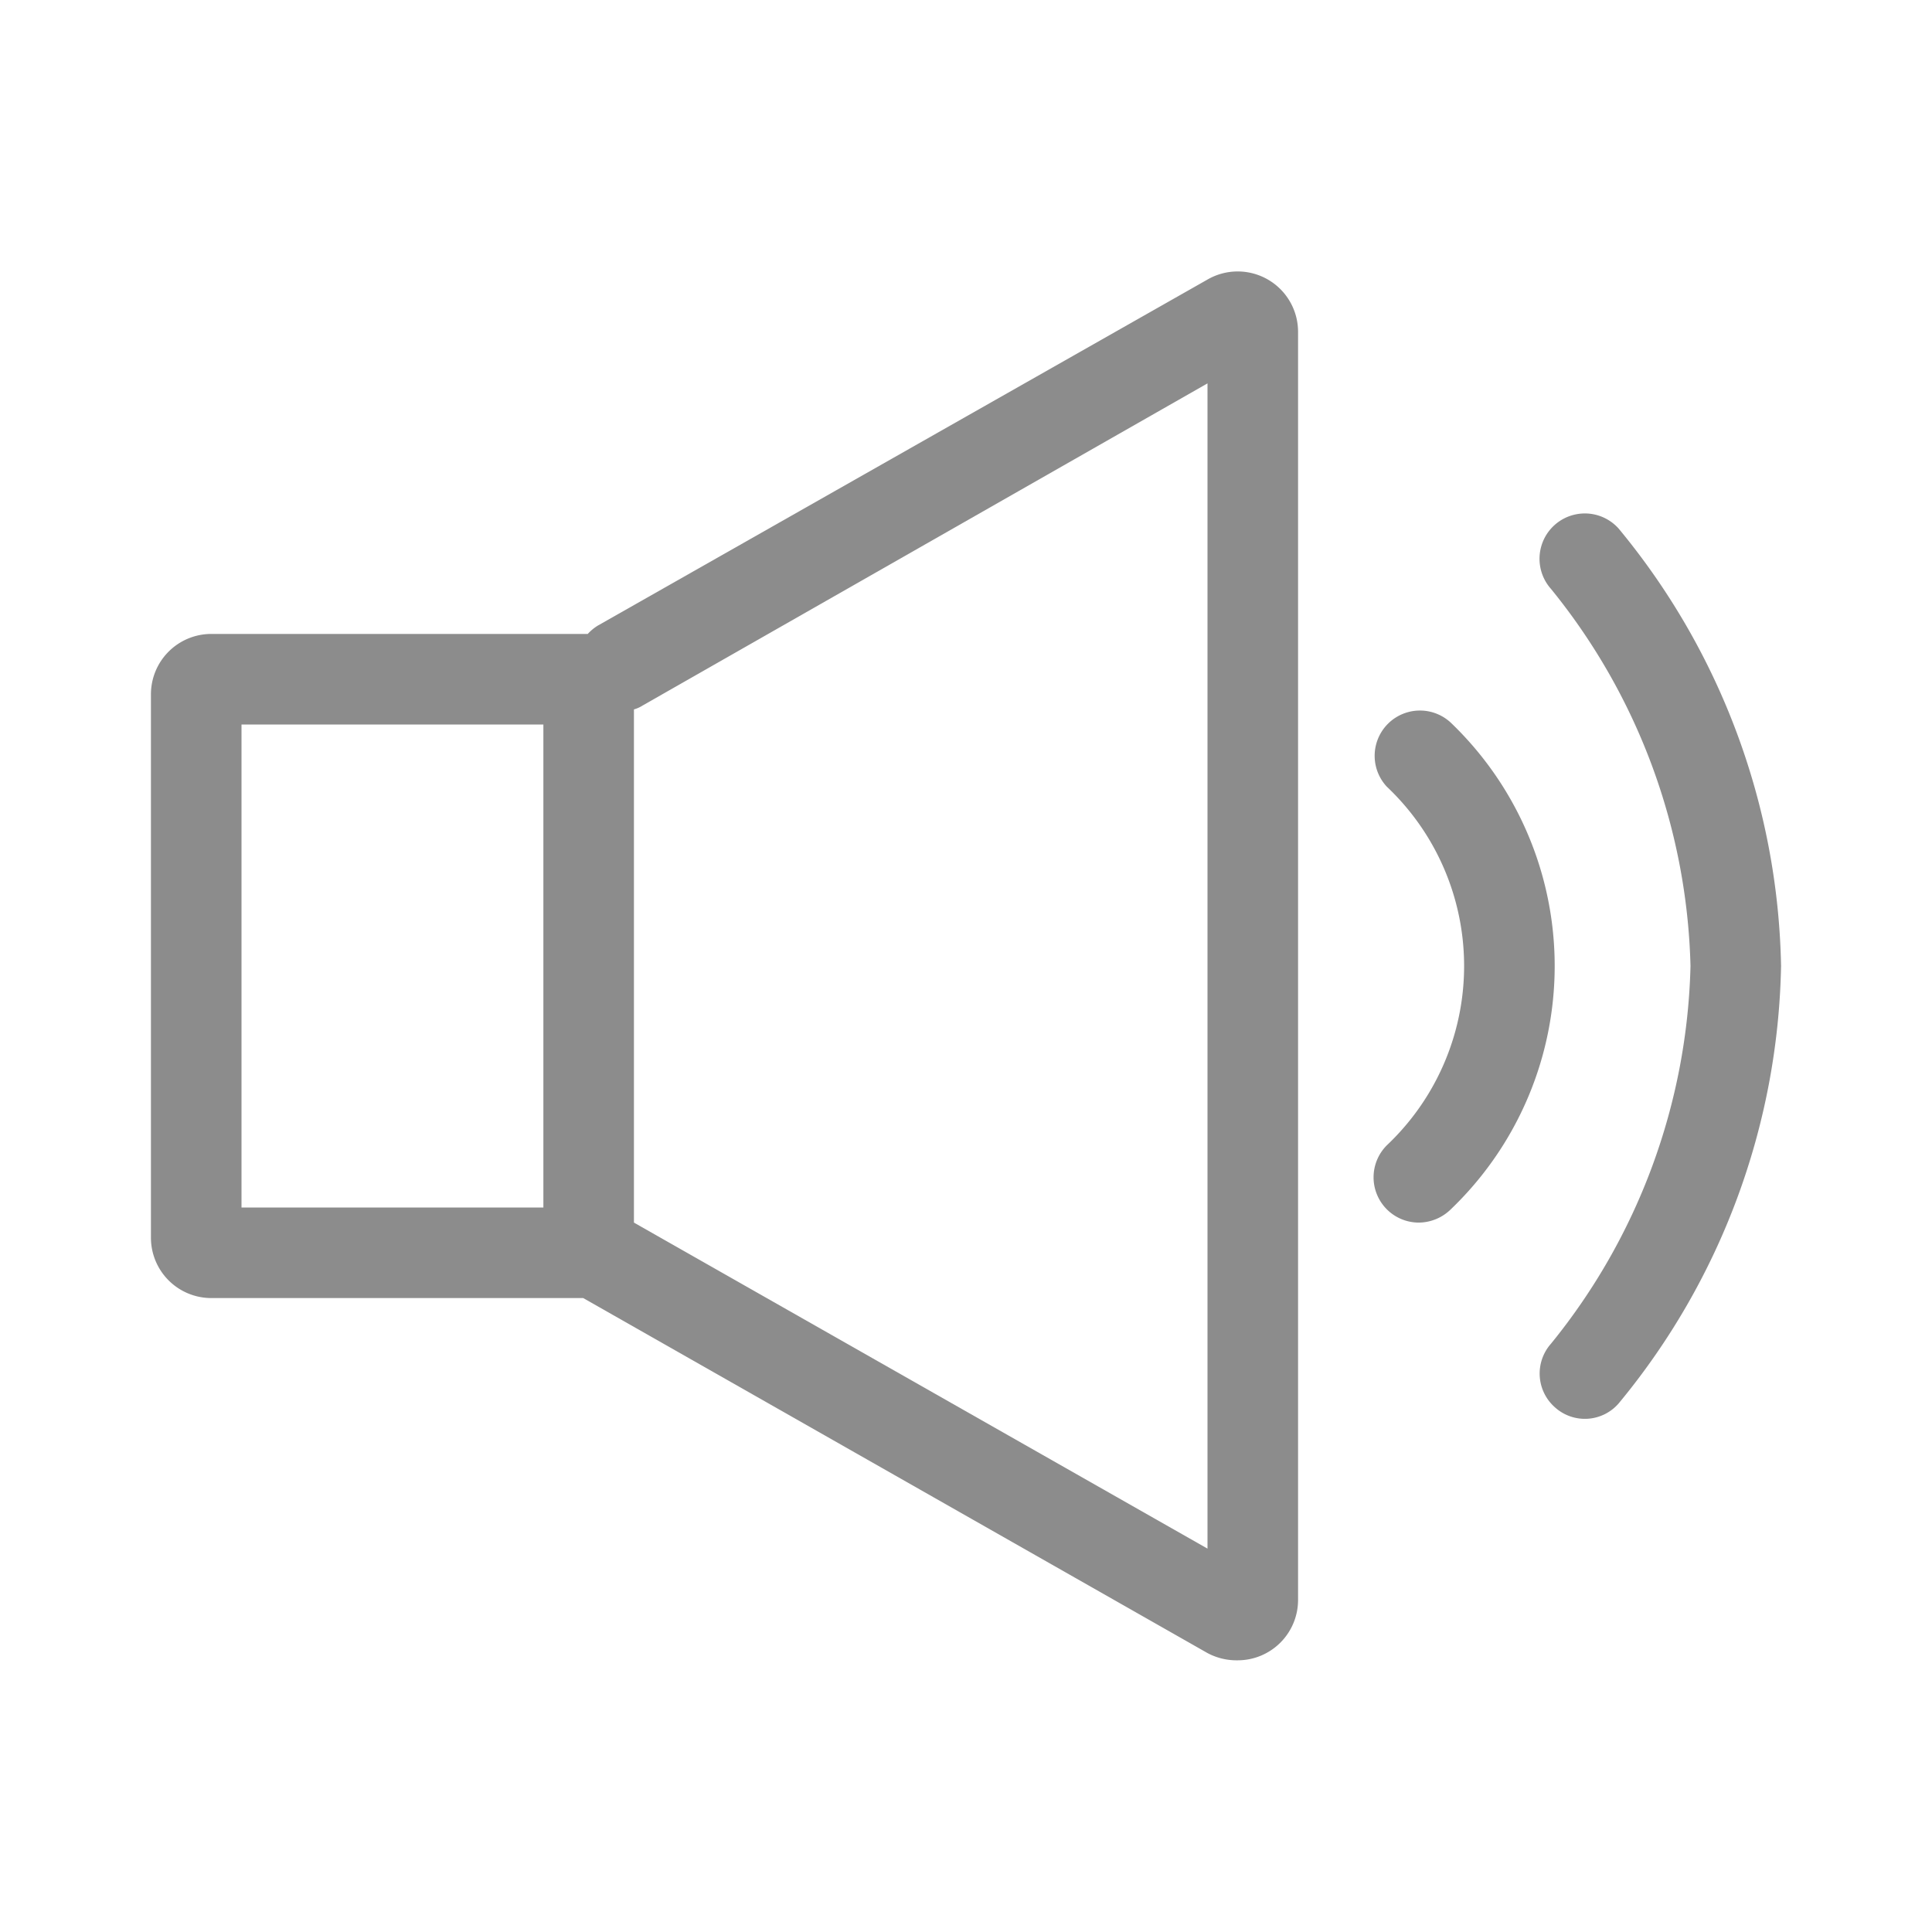 <svg xmlns="http://www.w3.org/2000/svg" viewBox="0 0 64 64"><defs><style>.cls-1{fill:none;}.cls-2{fill:#8c8c8c;}</style></defs><title>Media_Sound_64px</title><g id="Square"><rect class="cls-1" width="64" height="64"/></g><g id="Icon"><path class="cls-2" d="M42,9.26a2,2,0,0,0-2,0L19.81,20.72a1.54,1.54,0,0,0-.34.28H7a2,2,0,0,0-2,2V41a2,2,0,0,0,2,2H19.32L40,54.76A2.05,2.05,0,0,0,41,55a2,2,0,0,0,2-2V11A2,2,0,0,0,42,9.26ZM8,24H18V40H8ZM40,51.3,21,40.5v-17a1.08,1.08,0,0,0,.29-.13L40,12.7Z"/><path class="cls-2" d="M53.62,17.51a1.49,1.49,0,1,0-2.24,2A20.61,20.61,0,0,1,56,32a20.61,20.61,0,0,1-4.62,12.51,1.49,1.49,0,0,0,.13,2.11,1.48,1.48,0,0,0,2.11-.13A23.39,23.39,0,0,0,59,32,23.39,23.39,0,0,0,53.62,17.51Z"/><path class="cls-2" d="M48.06,23.94a1.5,1.5,0,0,0-2.12,2.12,8.17,8.17,0,0,1,0,11.88A1.5,1.5,0,0,0,47,40.5a1.53,1.53,0,0,0,1.06-.44,11.16,11.16,0,0,0,0-16.12Z"/></g></svg>
